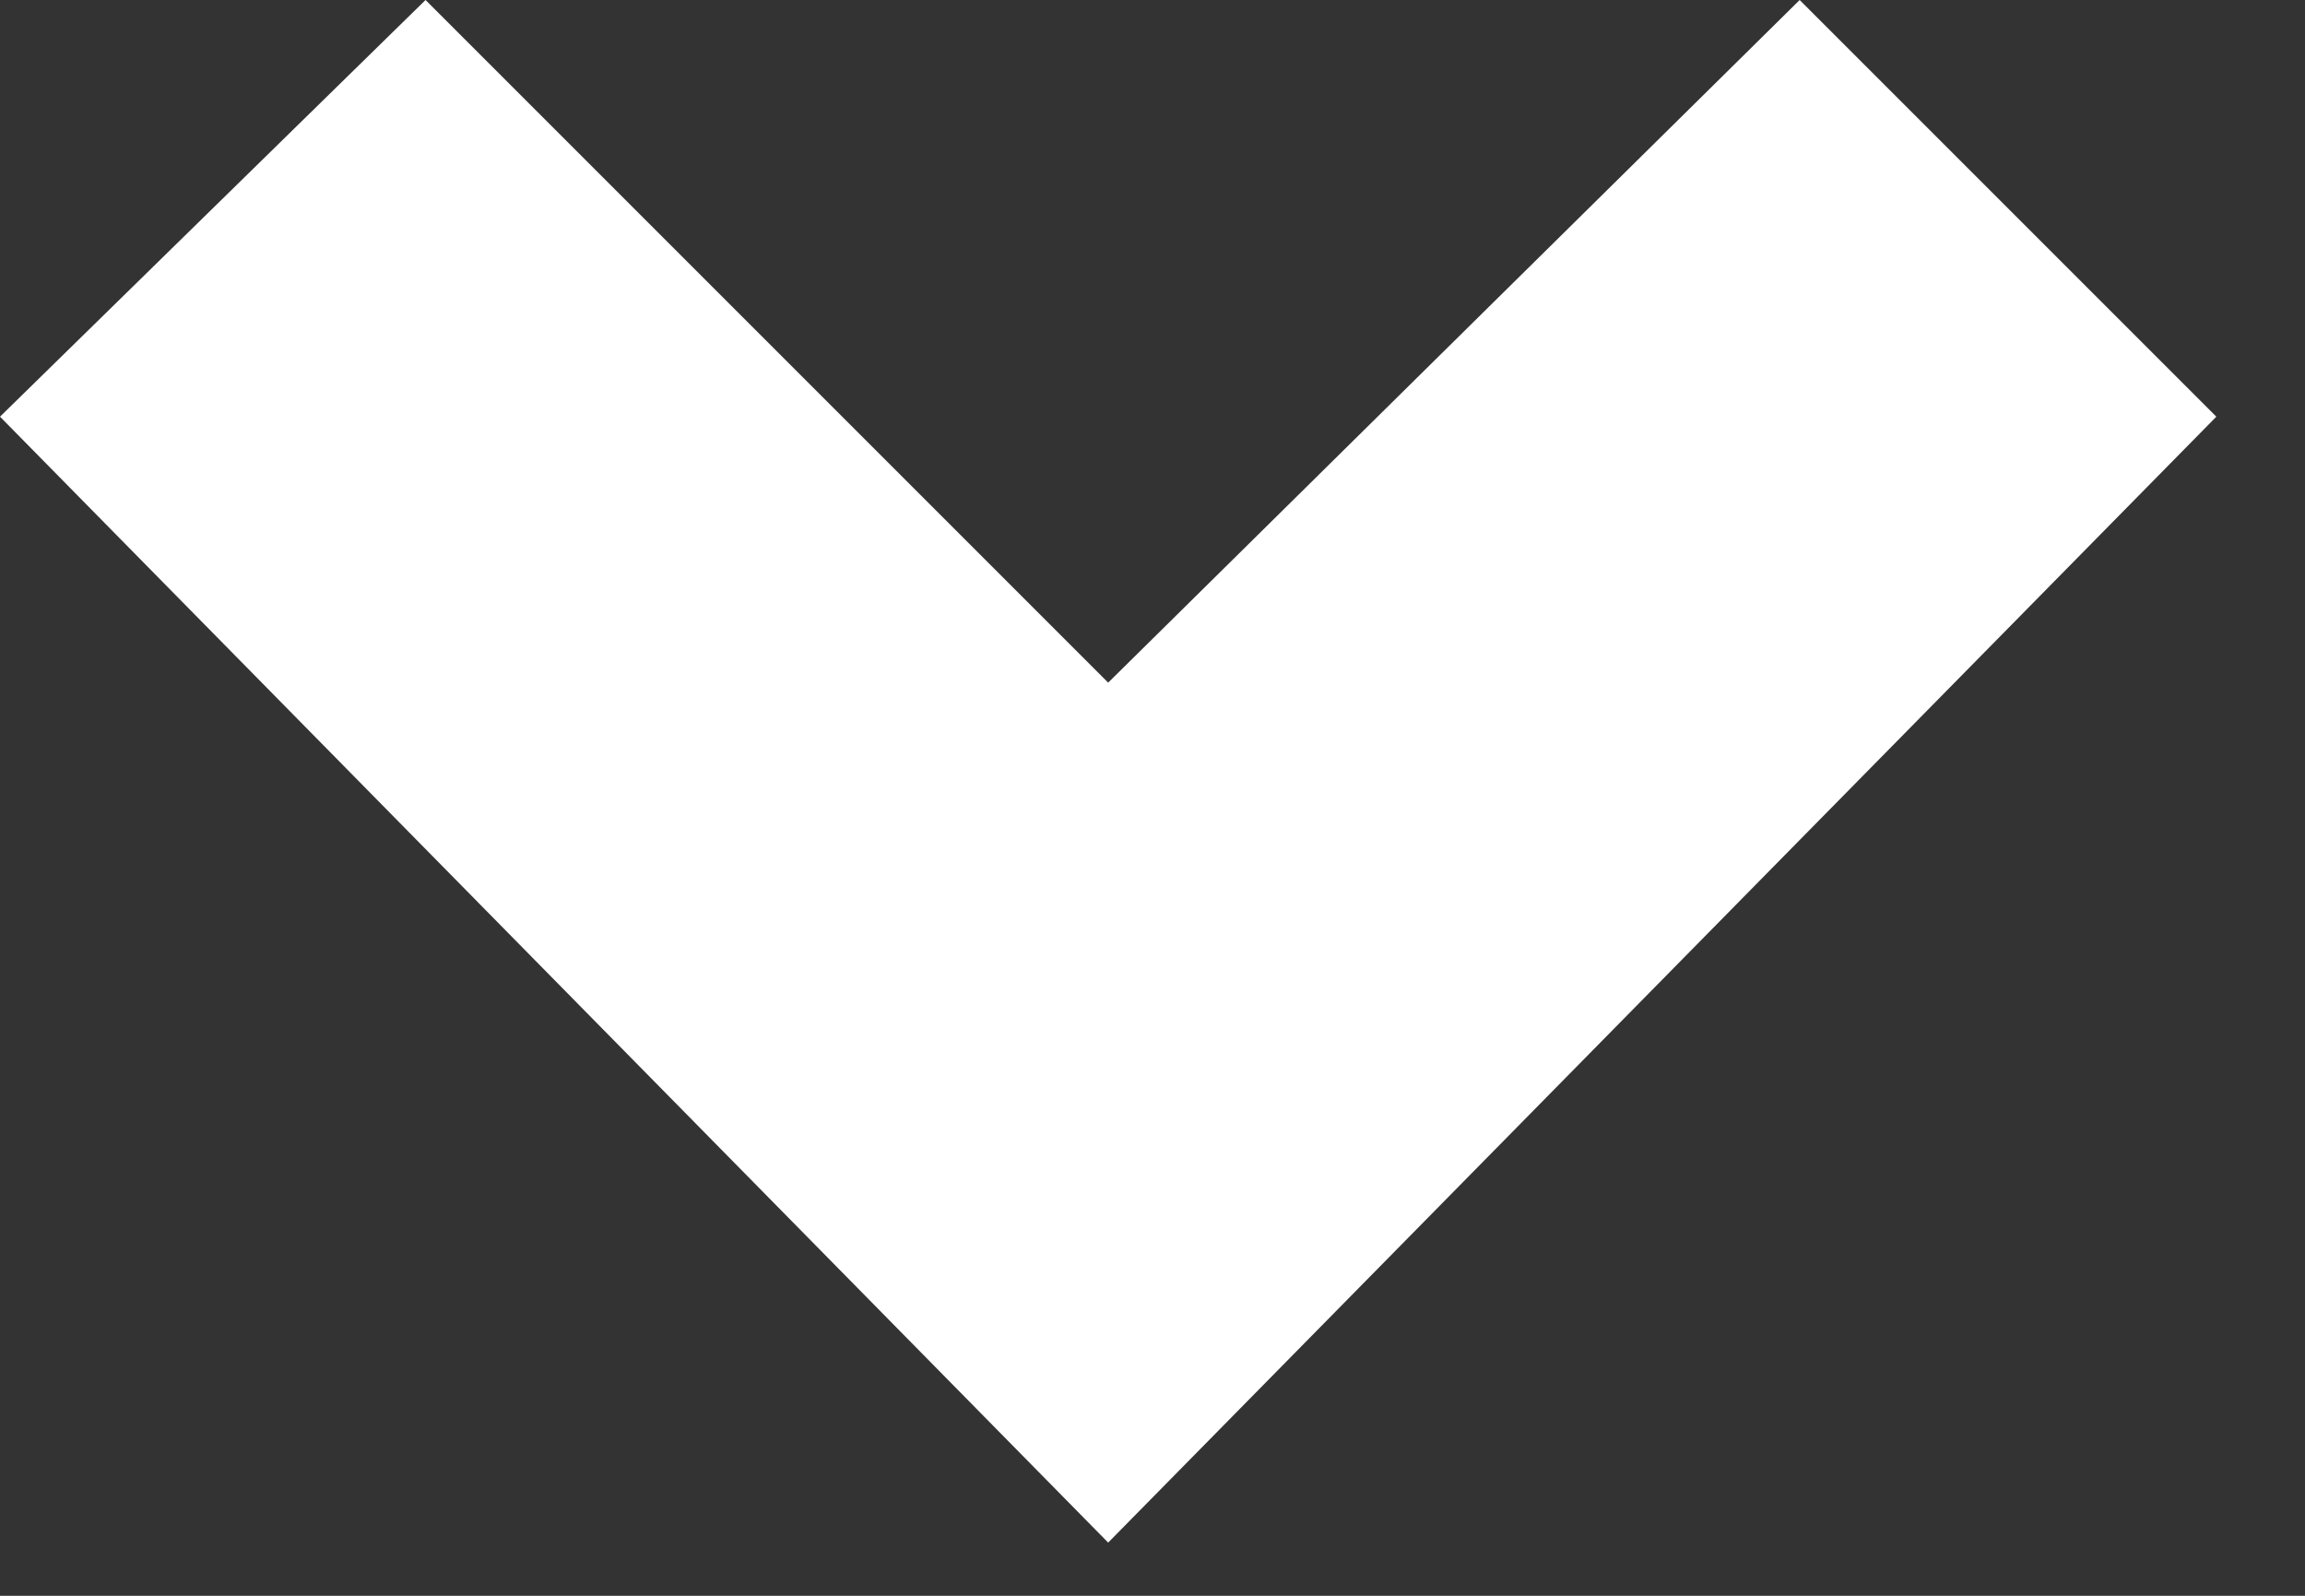 
<svg xmlns="http://www.w3.org/2000/svg" version="1.1" xmlns:xlink="http://www.w3.org/1999/xlink" preserveAspectRatio="none" x="0px" y="0px" width="13px" height="9px" viewBox="0 0 13 9">
<rect x="0" y="0" width="13" height="9" fill="#333333" stroke="none"/>
<defs>
<g id="Layer0_0_FILL">
<path fill="#FFFFFF" stroke="none" d="
M 0 2.35
L 6.25 8.7 12.5 2.35 10.15 0 6.25 3.85 2.4 0 0 2.35 Z"/>
</g>
</defs>

<g transform="matrix( 1, 0, 0, 1, 0,0) ">
<use xlink:href="#Layer0_0_FILL"/>
</g>
</svg>
